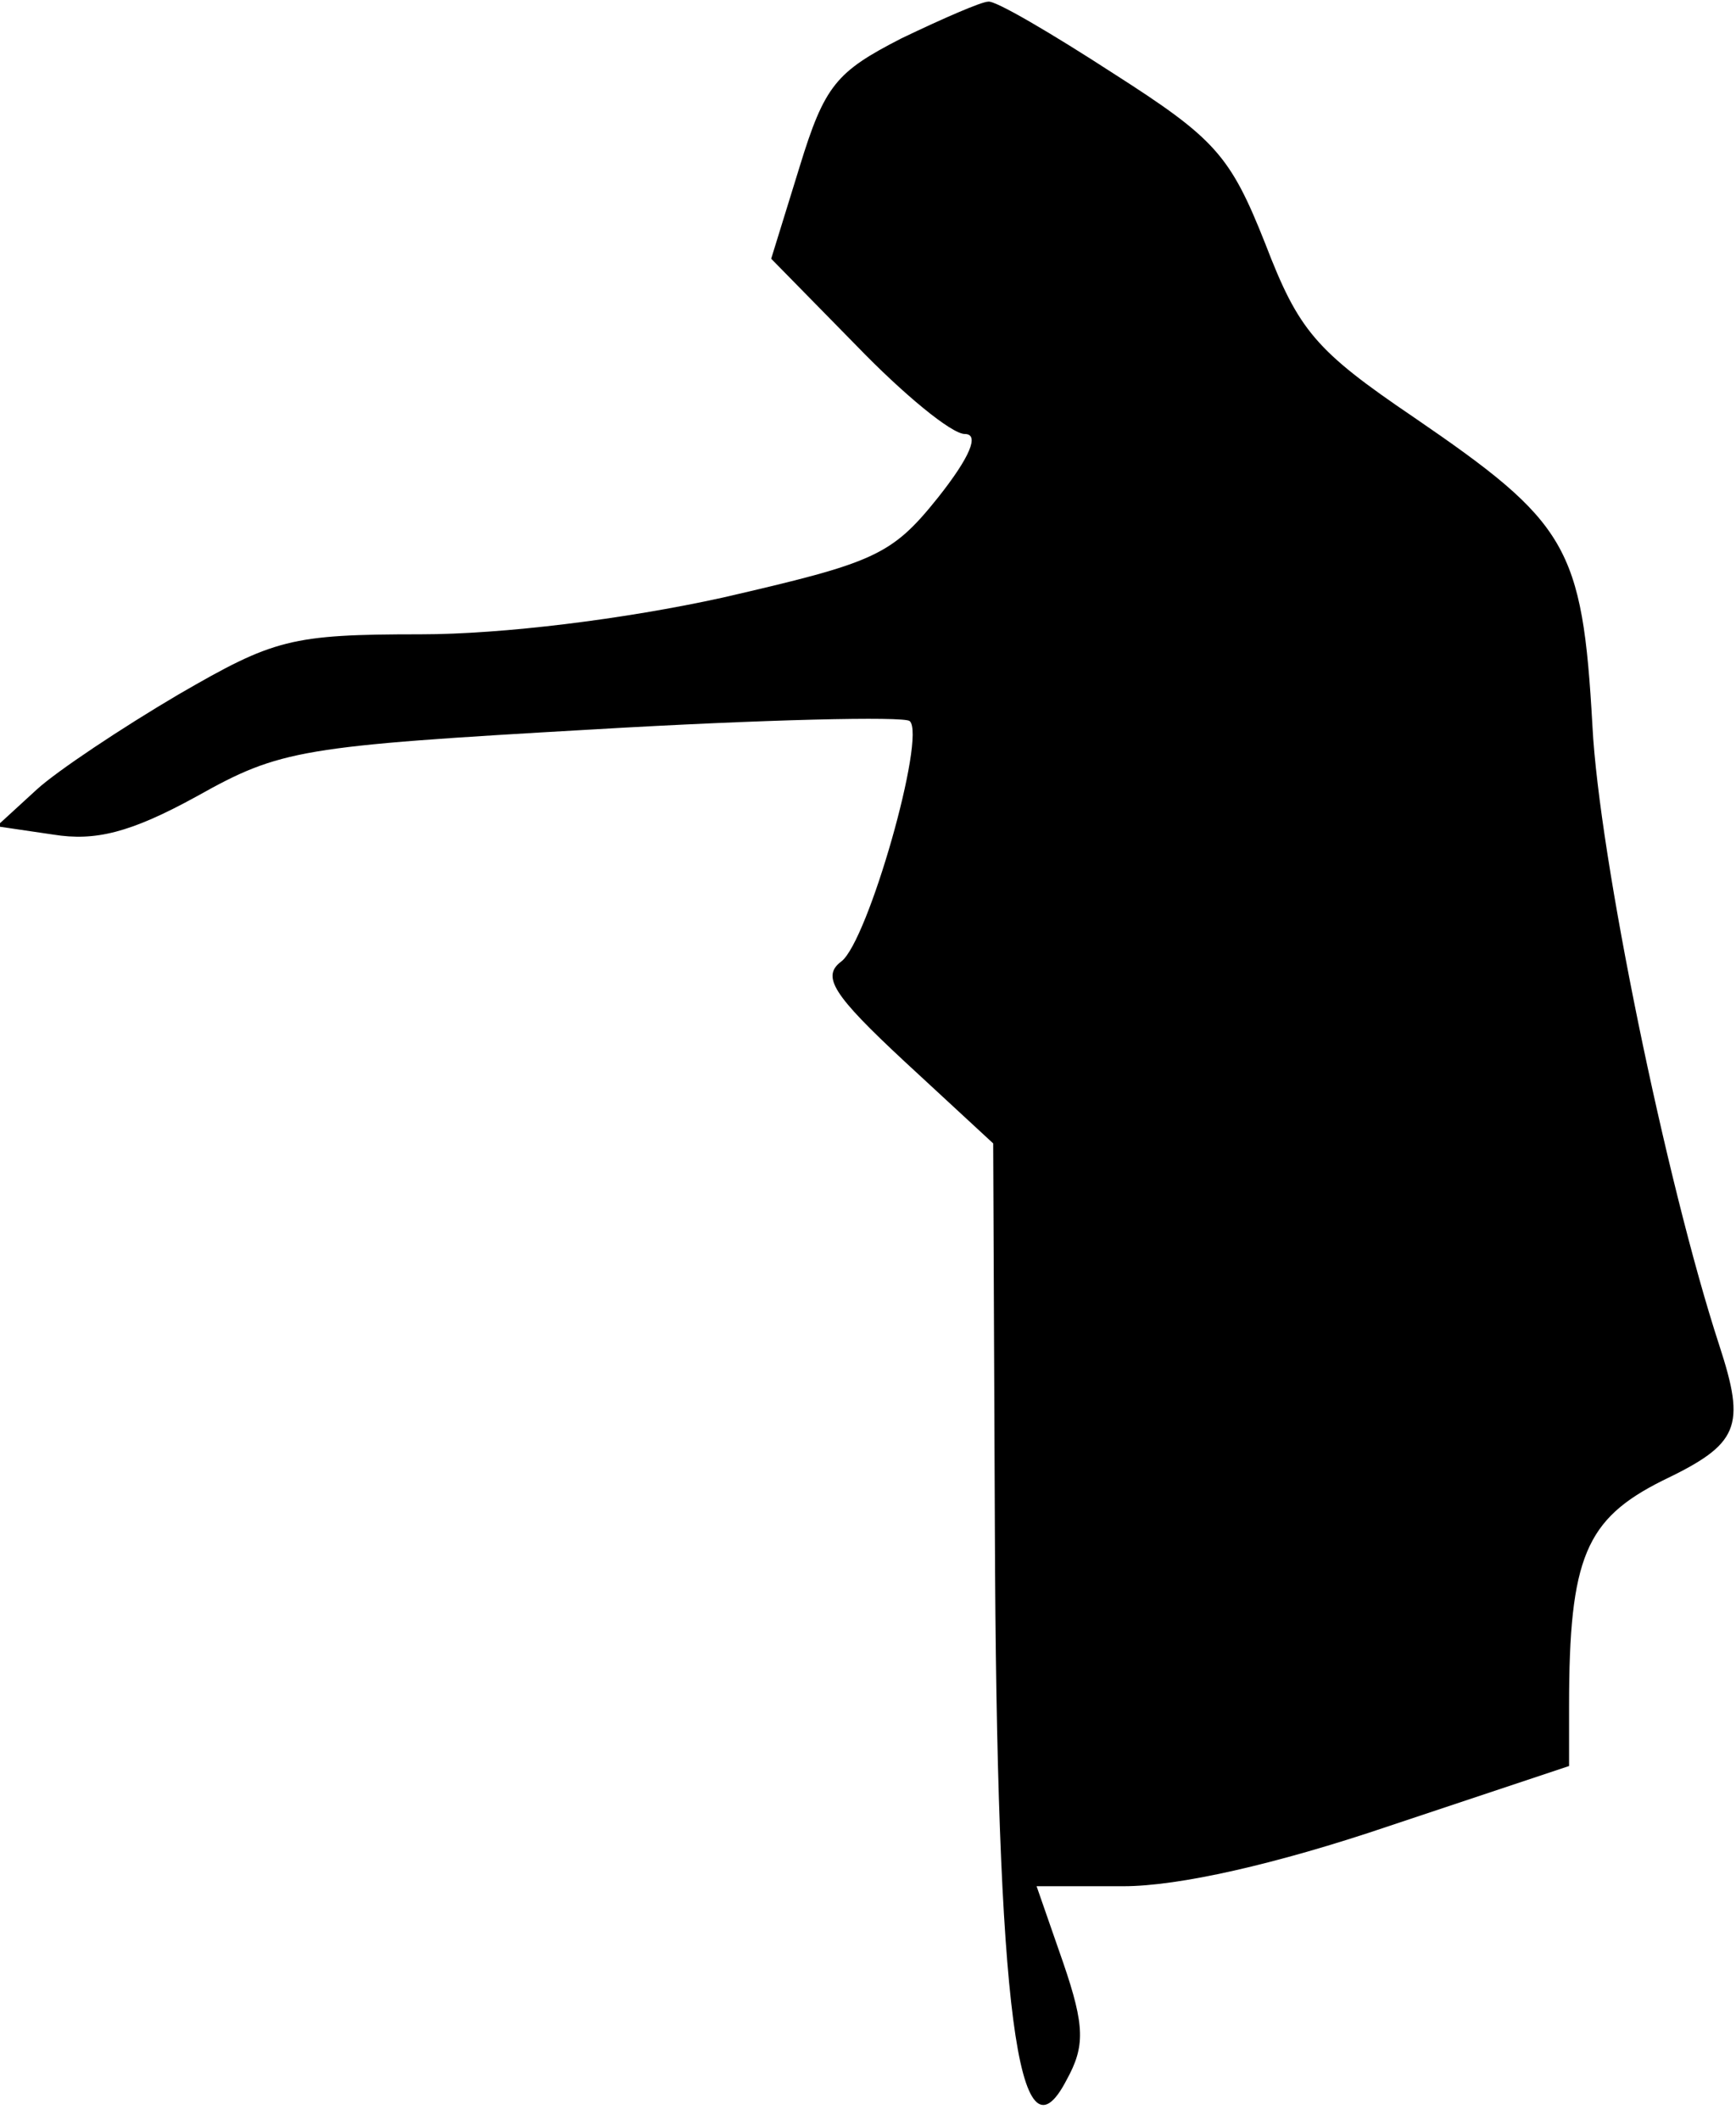 <?xml version="1.0" standalone="no"?>
<!DOCTYPE svg PUBLIC "-//W3C//DTD SVG 20010904//EN"
 "http://www.w3.org/TR/2001/REC-SVG-20010904/DTD/svg10.dtd">
<svg version="1.0" xmlns="http://www.w3.org/2000/svg"
 width="104pt" height="127pt" viewBox="0 0 104 127"
 preserveAspectRatio="xMidYMid meet">
<g transform="translate(0,127) scale(0.1,-0.1)"
fill="#000000" stroke="none">
<path fill="#000000" stroke="none" d="M540 1247 c-39 -20 -46 -28 -61 -77
l-17 -55 51 -52 c28 -29 57 -53 65 -53 9 0 3 -14 -16 -38 -28 -35 -38 -39
-129 -60 -59 -13 -132 -22 -181 -22 -78 0 -88 -3 -145 -36 -34 -20 -73 -46
-85 -57 l-24 -22 34 -5 c25 -4 46 1 86 23 50 28 62 30 237 40 102 6 187 8 190
5 10 -9 -25 -132 -41 -144 -12 -9 -5 -20 38 -60 l53 -49 1 -230 c1 -289 14
-387 43 -331 11 20 11 32 -2 70 l-16 46 52 0 c33 0 91 13 159 36 l108 36 0 36
c0 89 10 112 56 135 46 22 50 32 34 81 -32 98 -72 293 -76 371 -6 108 -15 122
-107 185 -59 40 -69 52 -89 104 -21 53 -30 63 -91 102 -37 24 -71 44 -75 43
-4 0 -27 -10 -52 -22z"/>
</g>
</svg>
